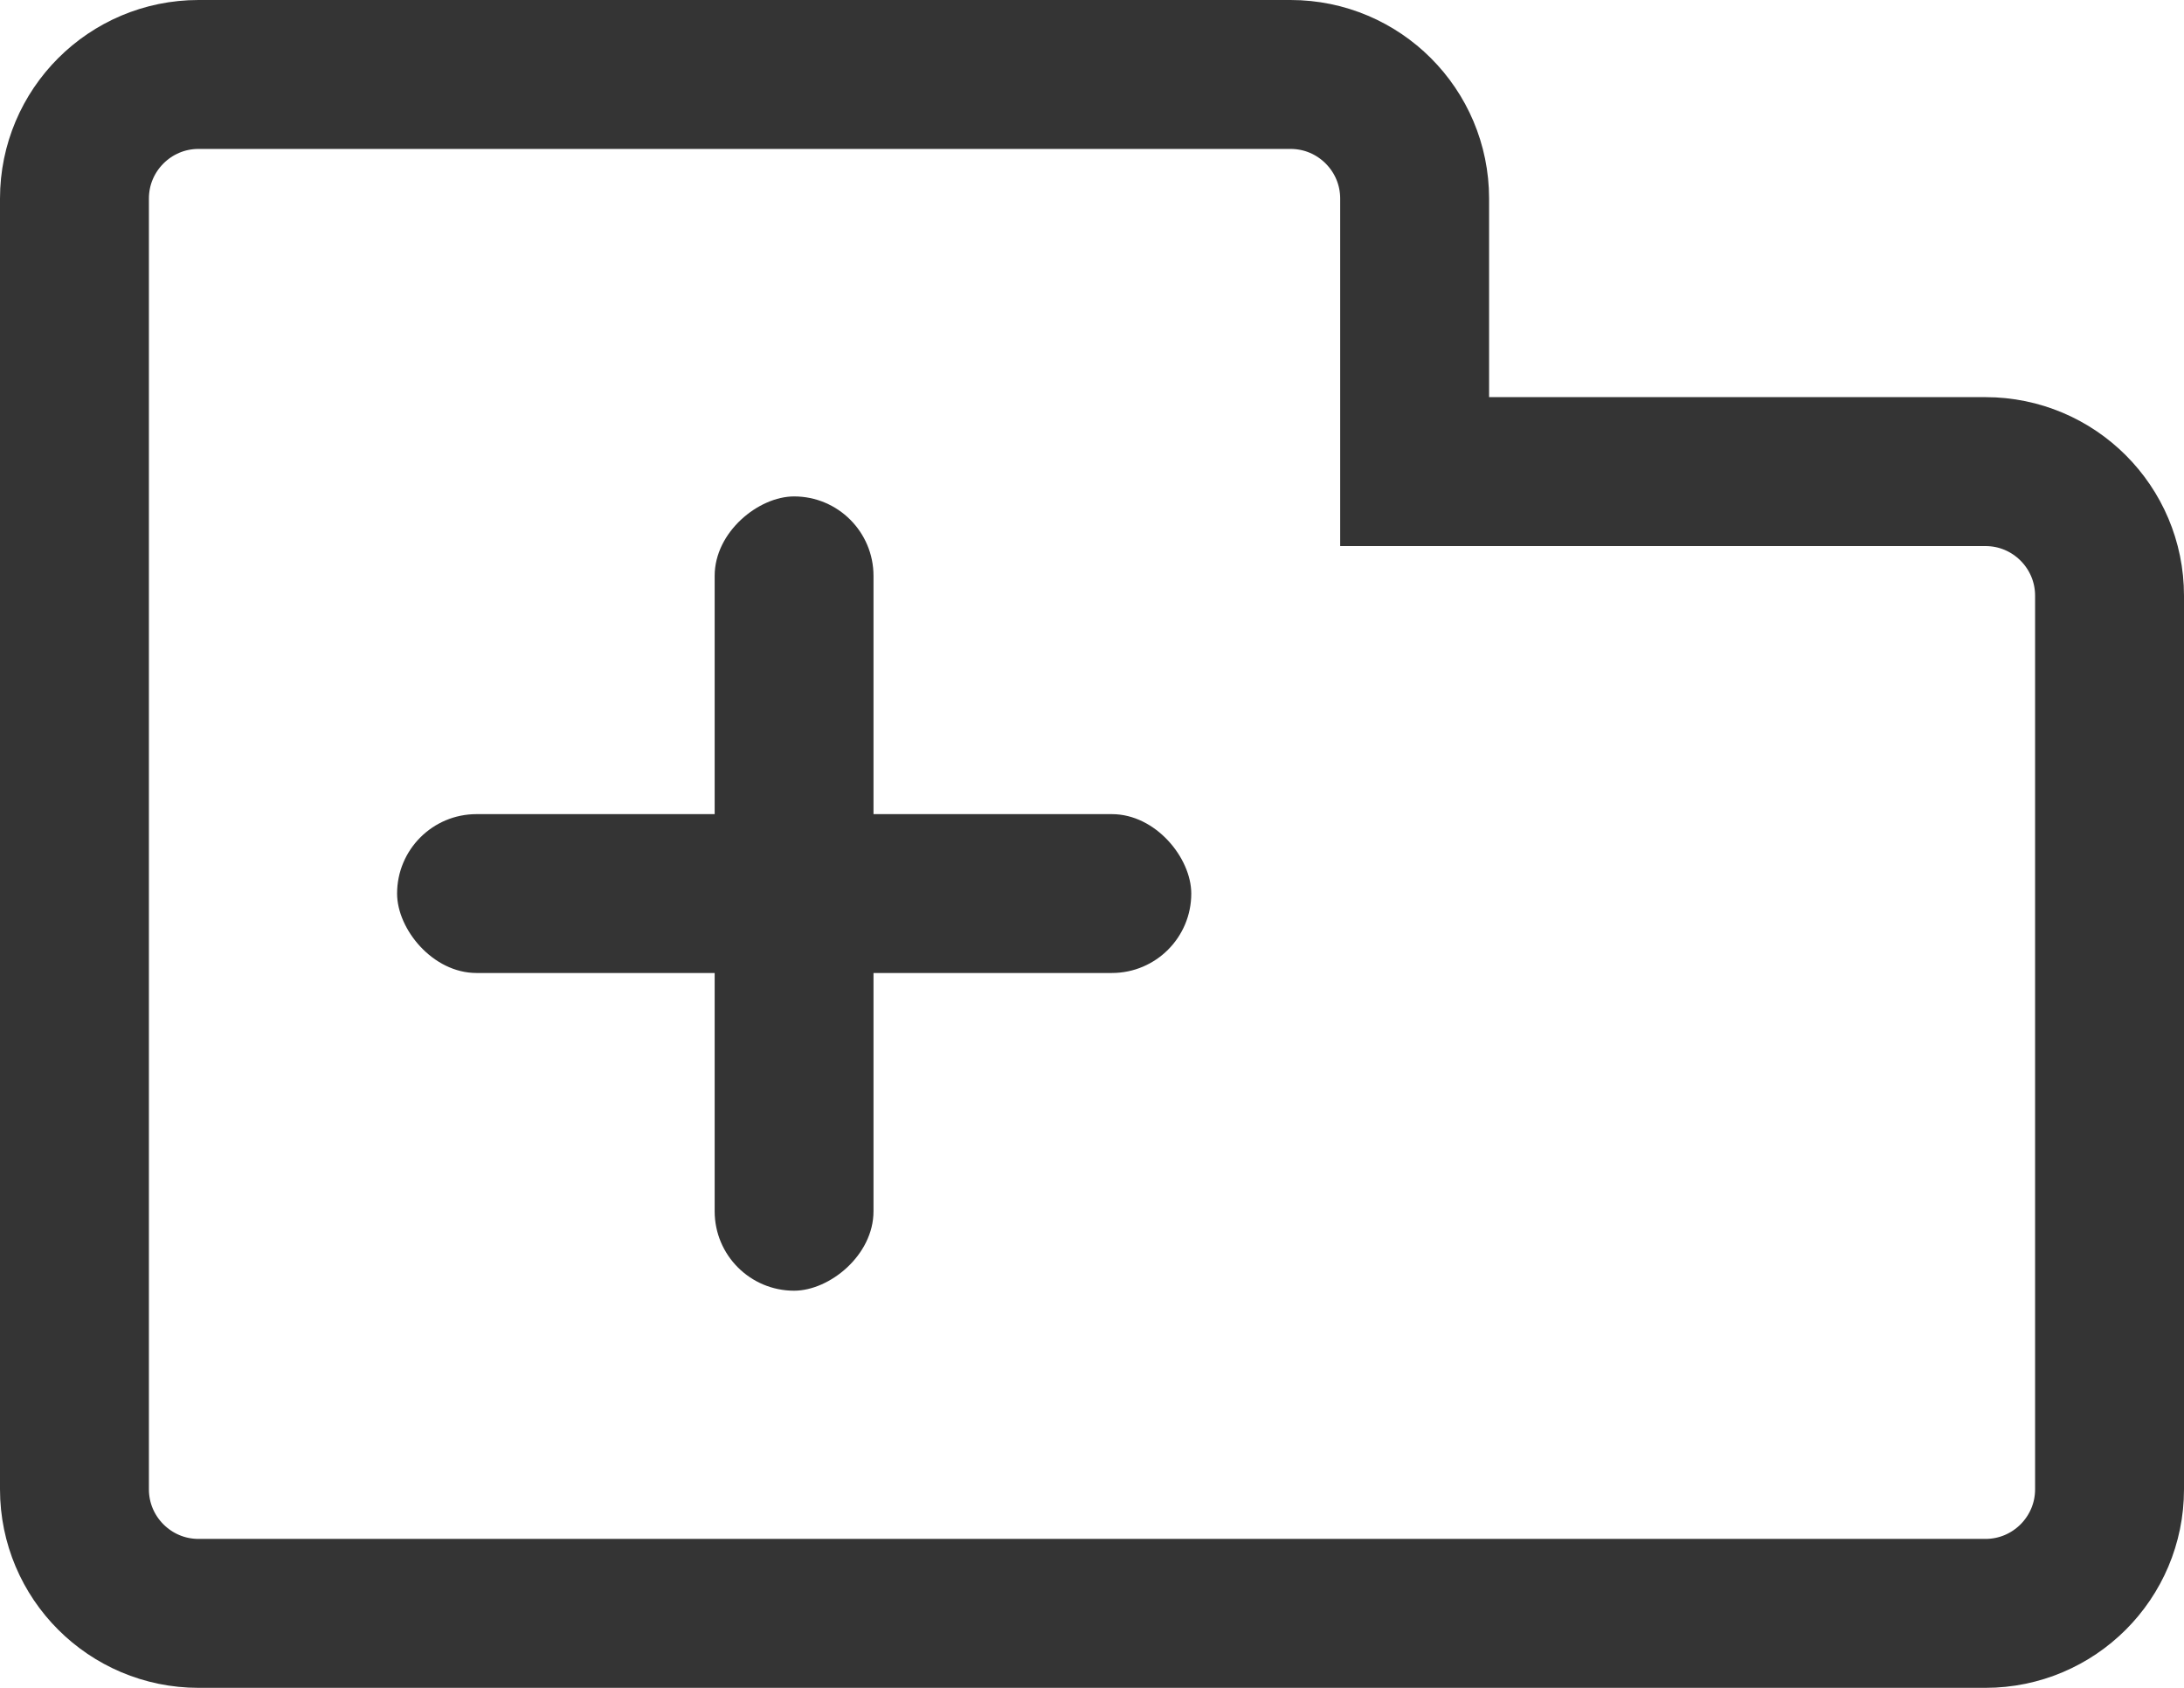 <svg width="22" height="17" viewBox="0 0 22 17" fill="none" xmlns="http://www.w3.org/2000/svg">
    <path d="M14.25 4V4.75H15H20C20.69 4.75 21.25 5.31 21.25 6V15C21.25 15.69 20.69 16.25 20 16.25H2C1.31 16.25 0.75 15.69 0.75 15V2C0.75 1.31 1.31 0.75 2 0.75H13C13.69 0.75 14.25 1.31 14.25 2V4Z" stroke="#343434" stroke-width="1.5"/>
    <rect width="8" height="1.6" rx="0.8" transform="translate(4 8.2)" fill="#343434"/>
    <rect width="8" height="1.6" rx="0.8" transform="translate(7.199 13) rotate(-90)" fill="#343434"/>
</svg>
